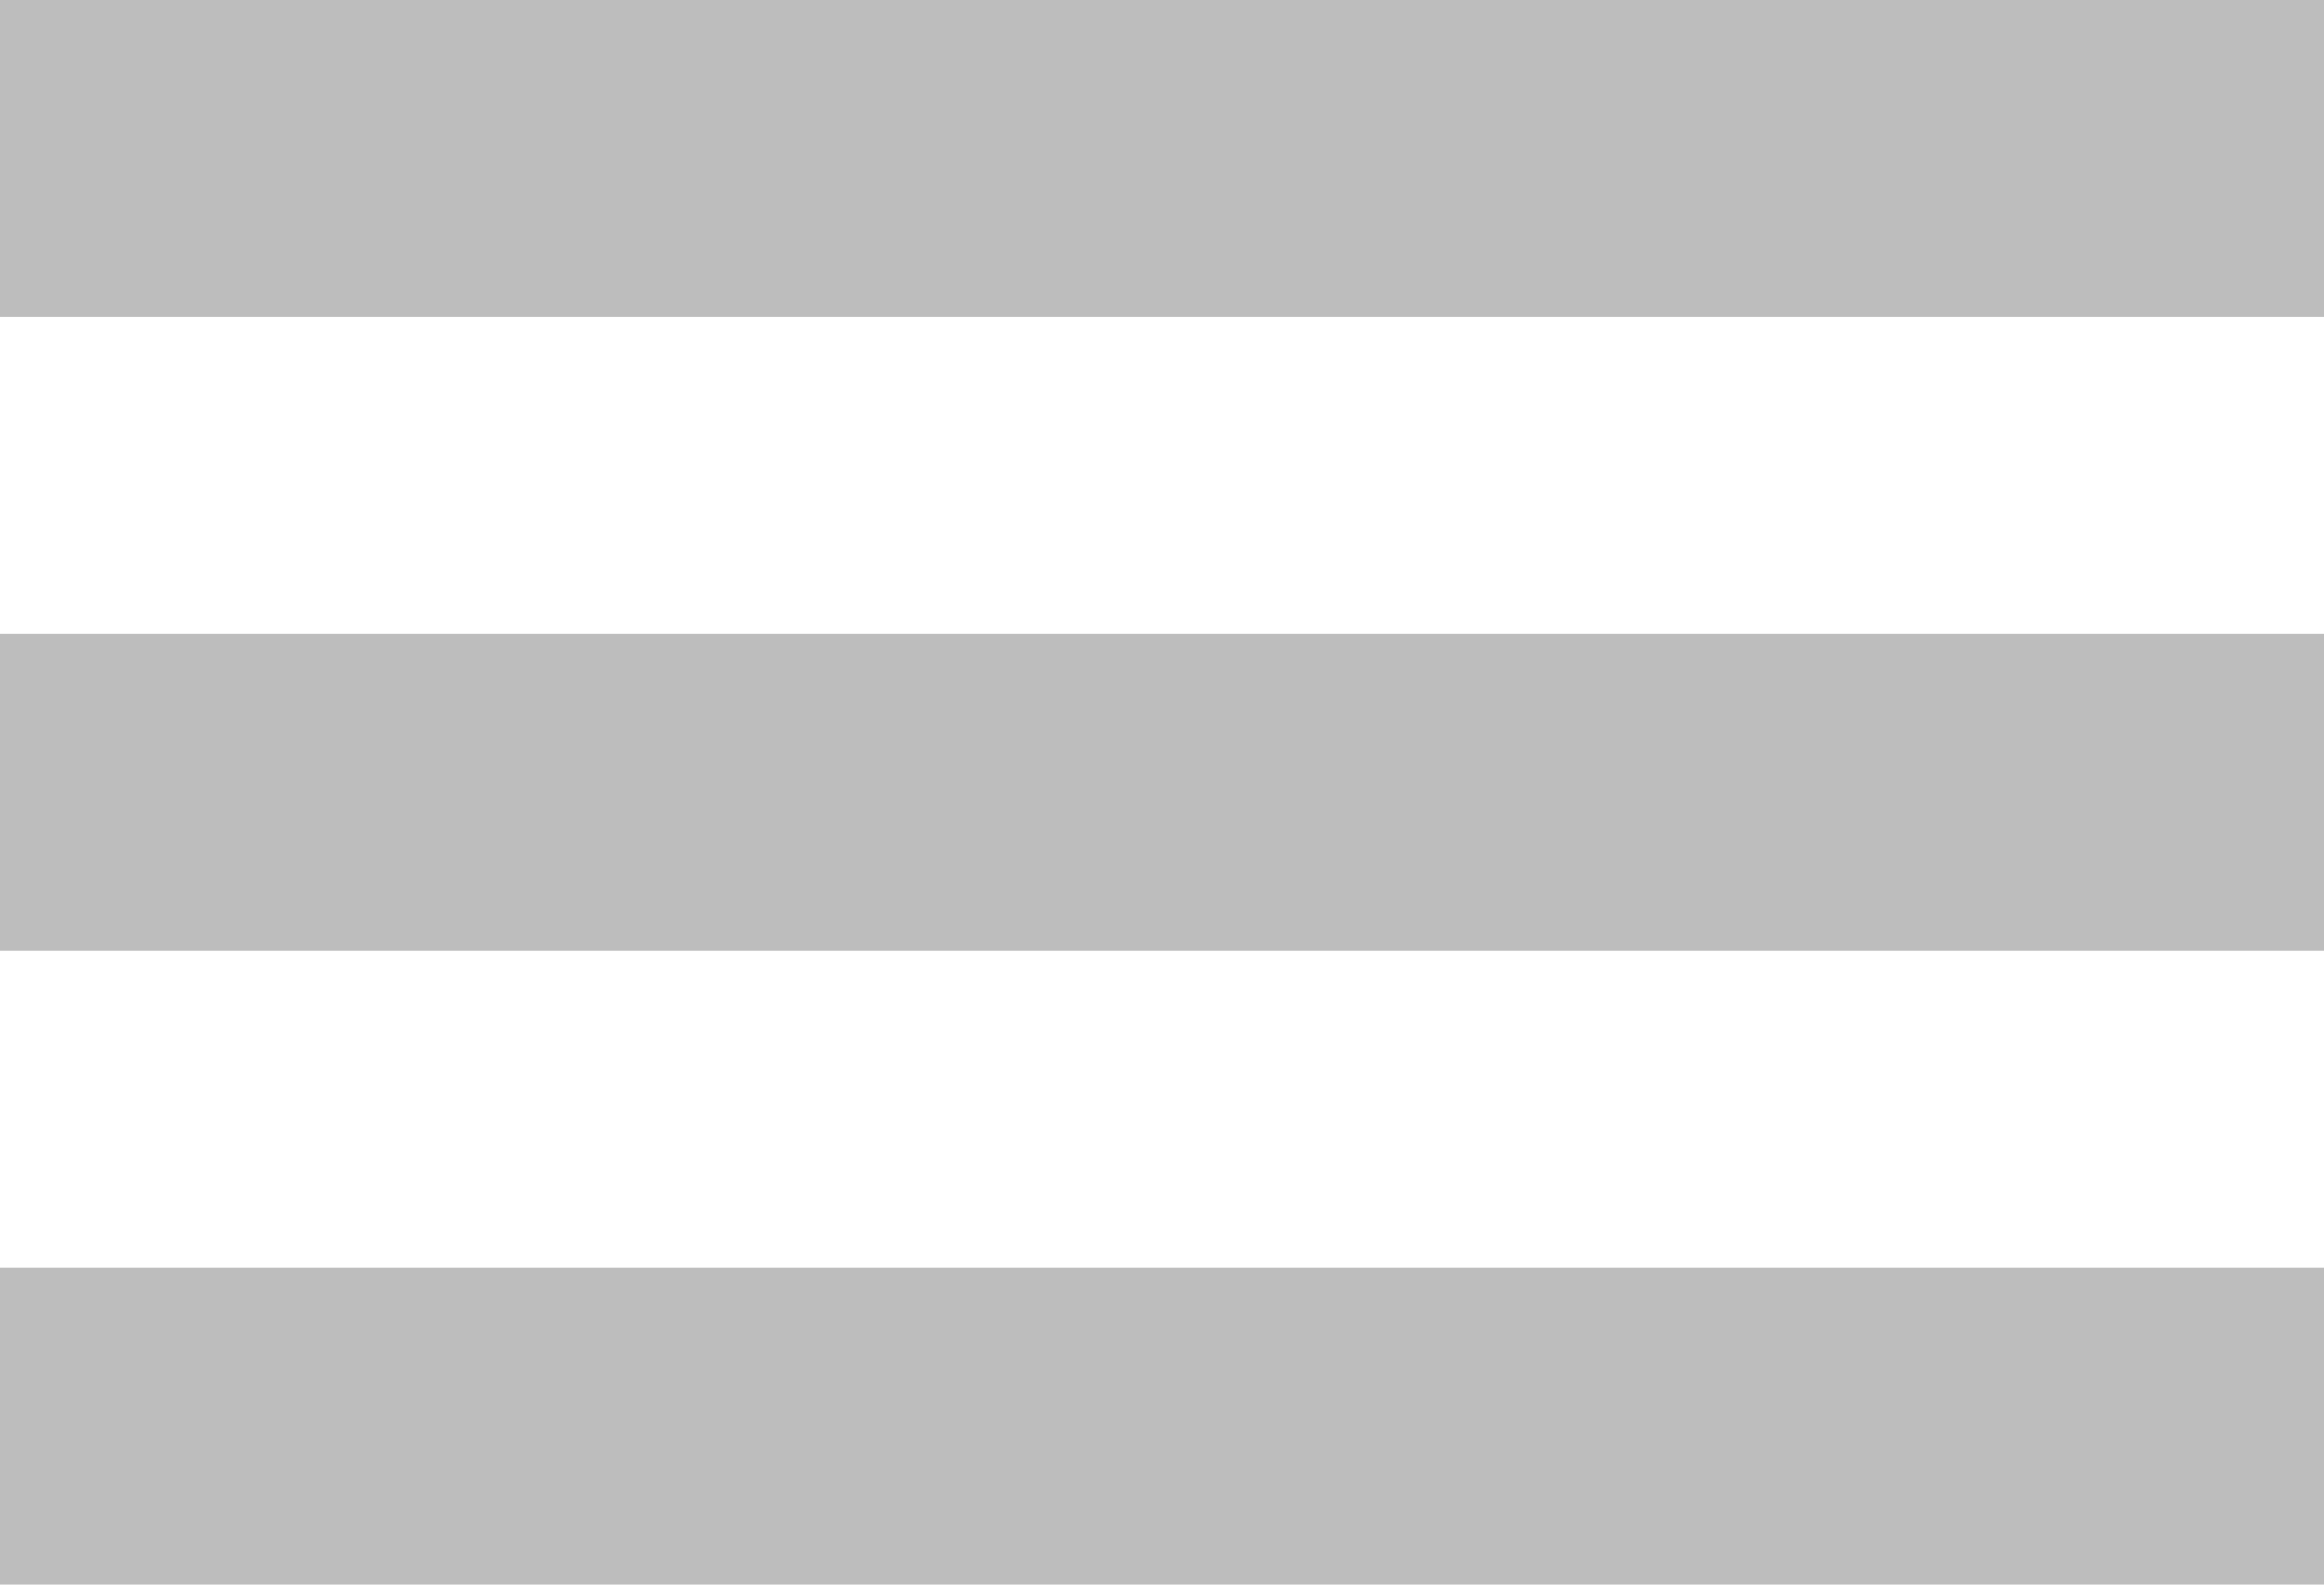 <svg width="22" height="15" viewBox="0 0 22 15" fill="none" xmlns="http://www.w3.org/2000/svg">
<rect width="22" height="3" fill="#BDBDBD"/>
<rect y="6" width="22" height="3" fill="#BDBDBD"/>
<rect y="12" width="22" height="3" fill="#BDBDBD"/>
</svg>
